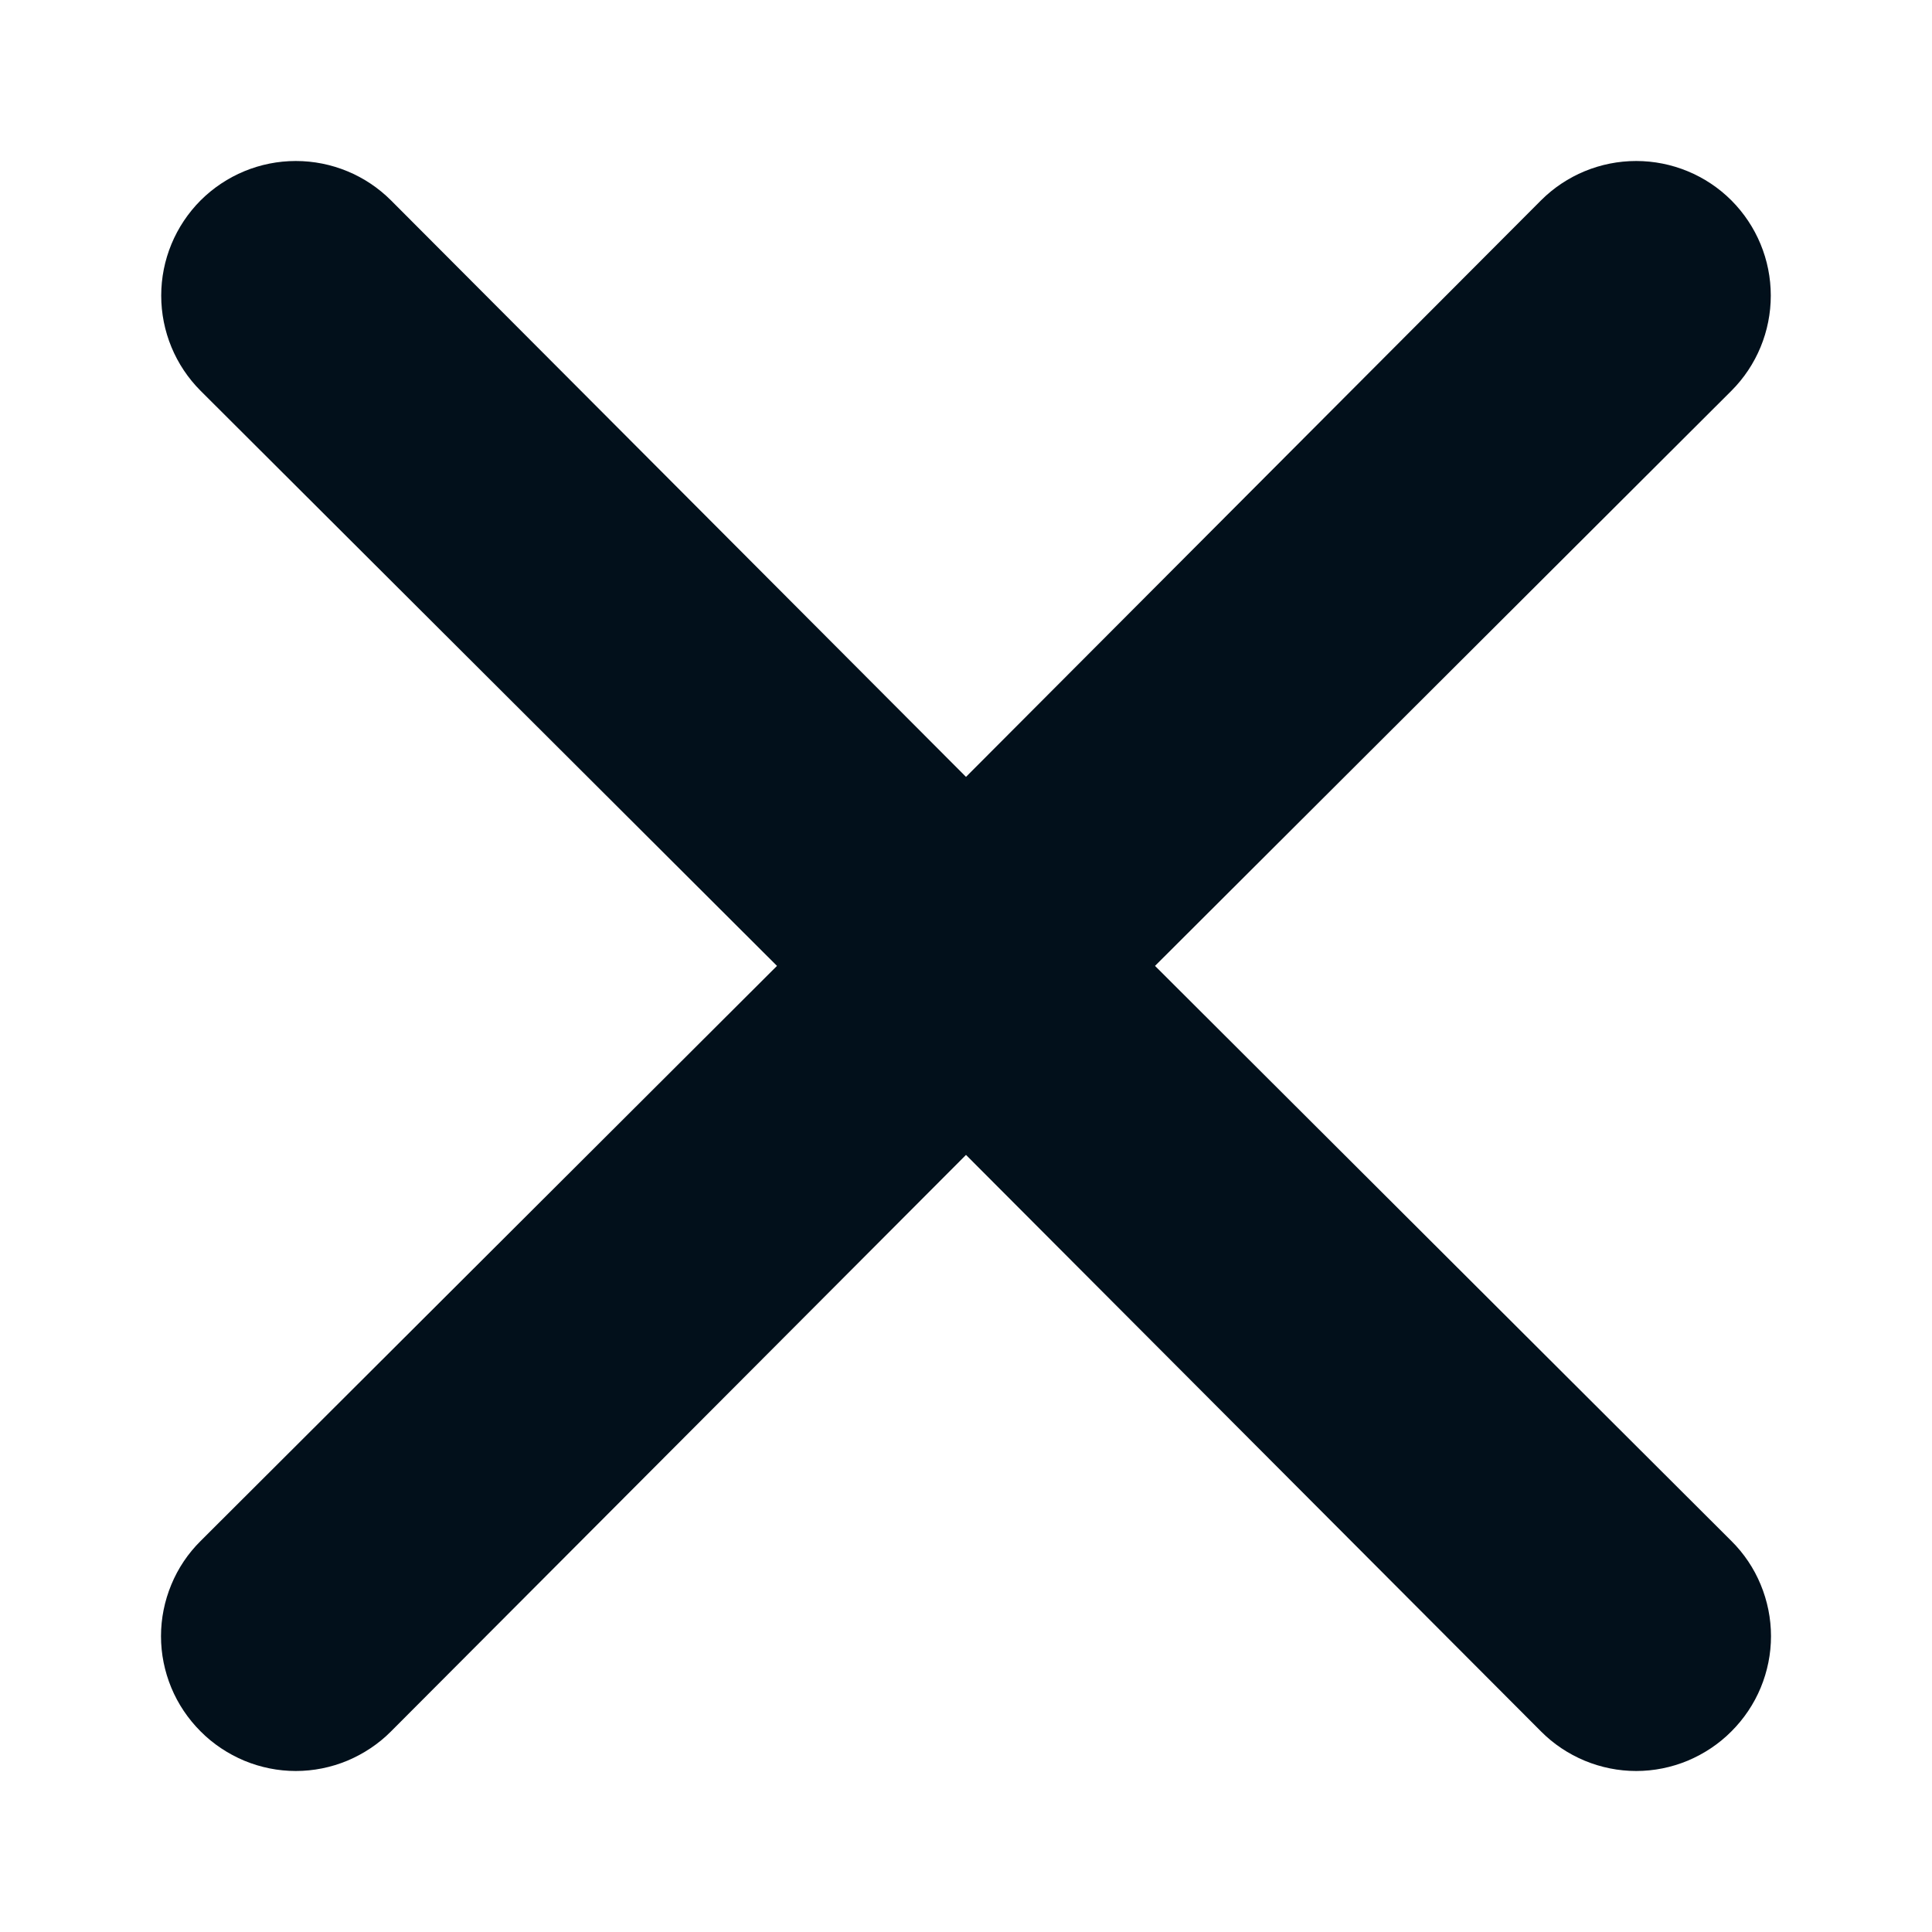 <svg width="18" height="18" viewBox="0 0 18 18" fill="none" xmlns="http://www.w3.org/2000/svg">
<path d="M10.761 8.999L16.131 3.641C16.366 3.406 16.498 3.087 16.498 2.754C16.498 2.421 16.366 2.103 16.131 1.867C15.896 1.632 15.576 1.5 15.244 1.5C14.911 1.5 14.592 1.632 14.357 1.867L9 7.238L3.643 1.867C3.408 1.632 3.089 1.5 2.756 1.5C2.423 1.5 2.105 1.632 1.869 1.867C1.634 2.103 1.502 2.421 1.502 2.754C1.502 3.087 1.634 3.406 1.869 3.641L7.239 8.999L1.869 14.357C1.752 14.473 1.659 14.611 1.596 14.764C1.533 14.916 1.5 15.079 1.5 15.244C1.5 15.409 1.533 15.572 1.596 15.724C1.659 15.876 1.752 16.014 1.869 16.131C1.985 16.248 2.124 16.34 2.276 16.404C2.428 16.467 2.591 16.5 2.756 16.5C2.921 16.5 3.084 16.467 3.236 16.404C3.388 16.34 3.527 16.248 3.643 16.131L9 10.76L14.357 16.131C14.473 16.248 14.611 16.34 14.764 16.404C14.916 16.467 15.079 16.5 15.244 16.5C15.409 16.5 15.572 16.467 15.724 16.404C15.876 16.34 16.015 16.248 16.131 16.131C16.248 16.014 16.341 15.876 16.404 15.724C16.467 15.572 16.5 15.409 16.5 15.244C16.5 15.079 16.467 14.916 16.404 14.764C16.341 14.611 16.248 14.473 16.131 14.357L10.761 8.999Z" fill="#02101B"/>
</svg>
